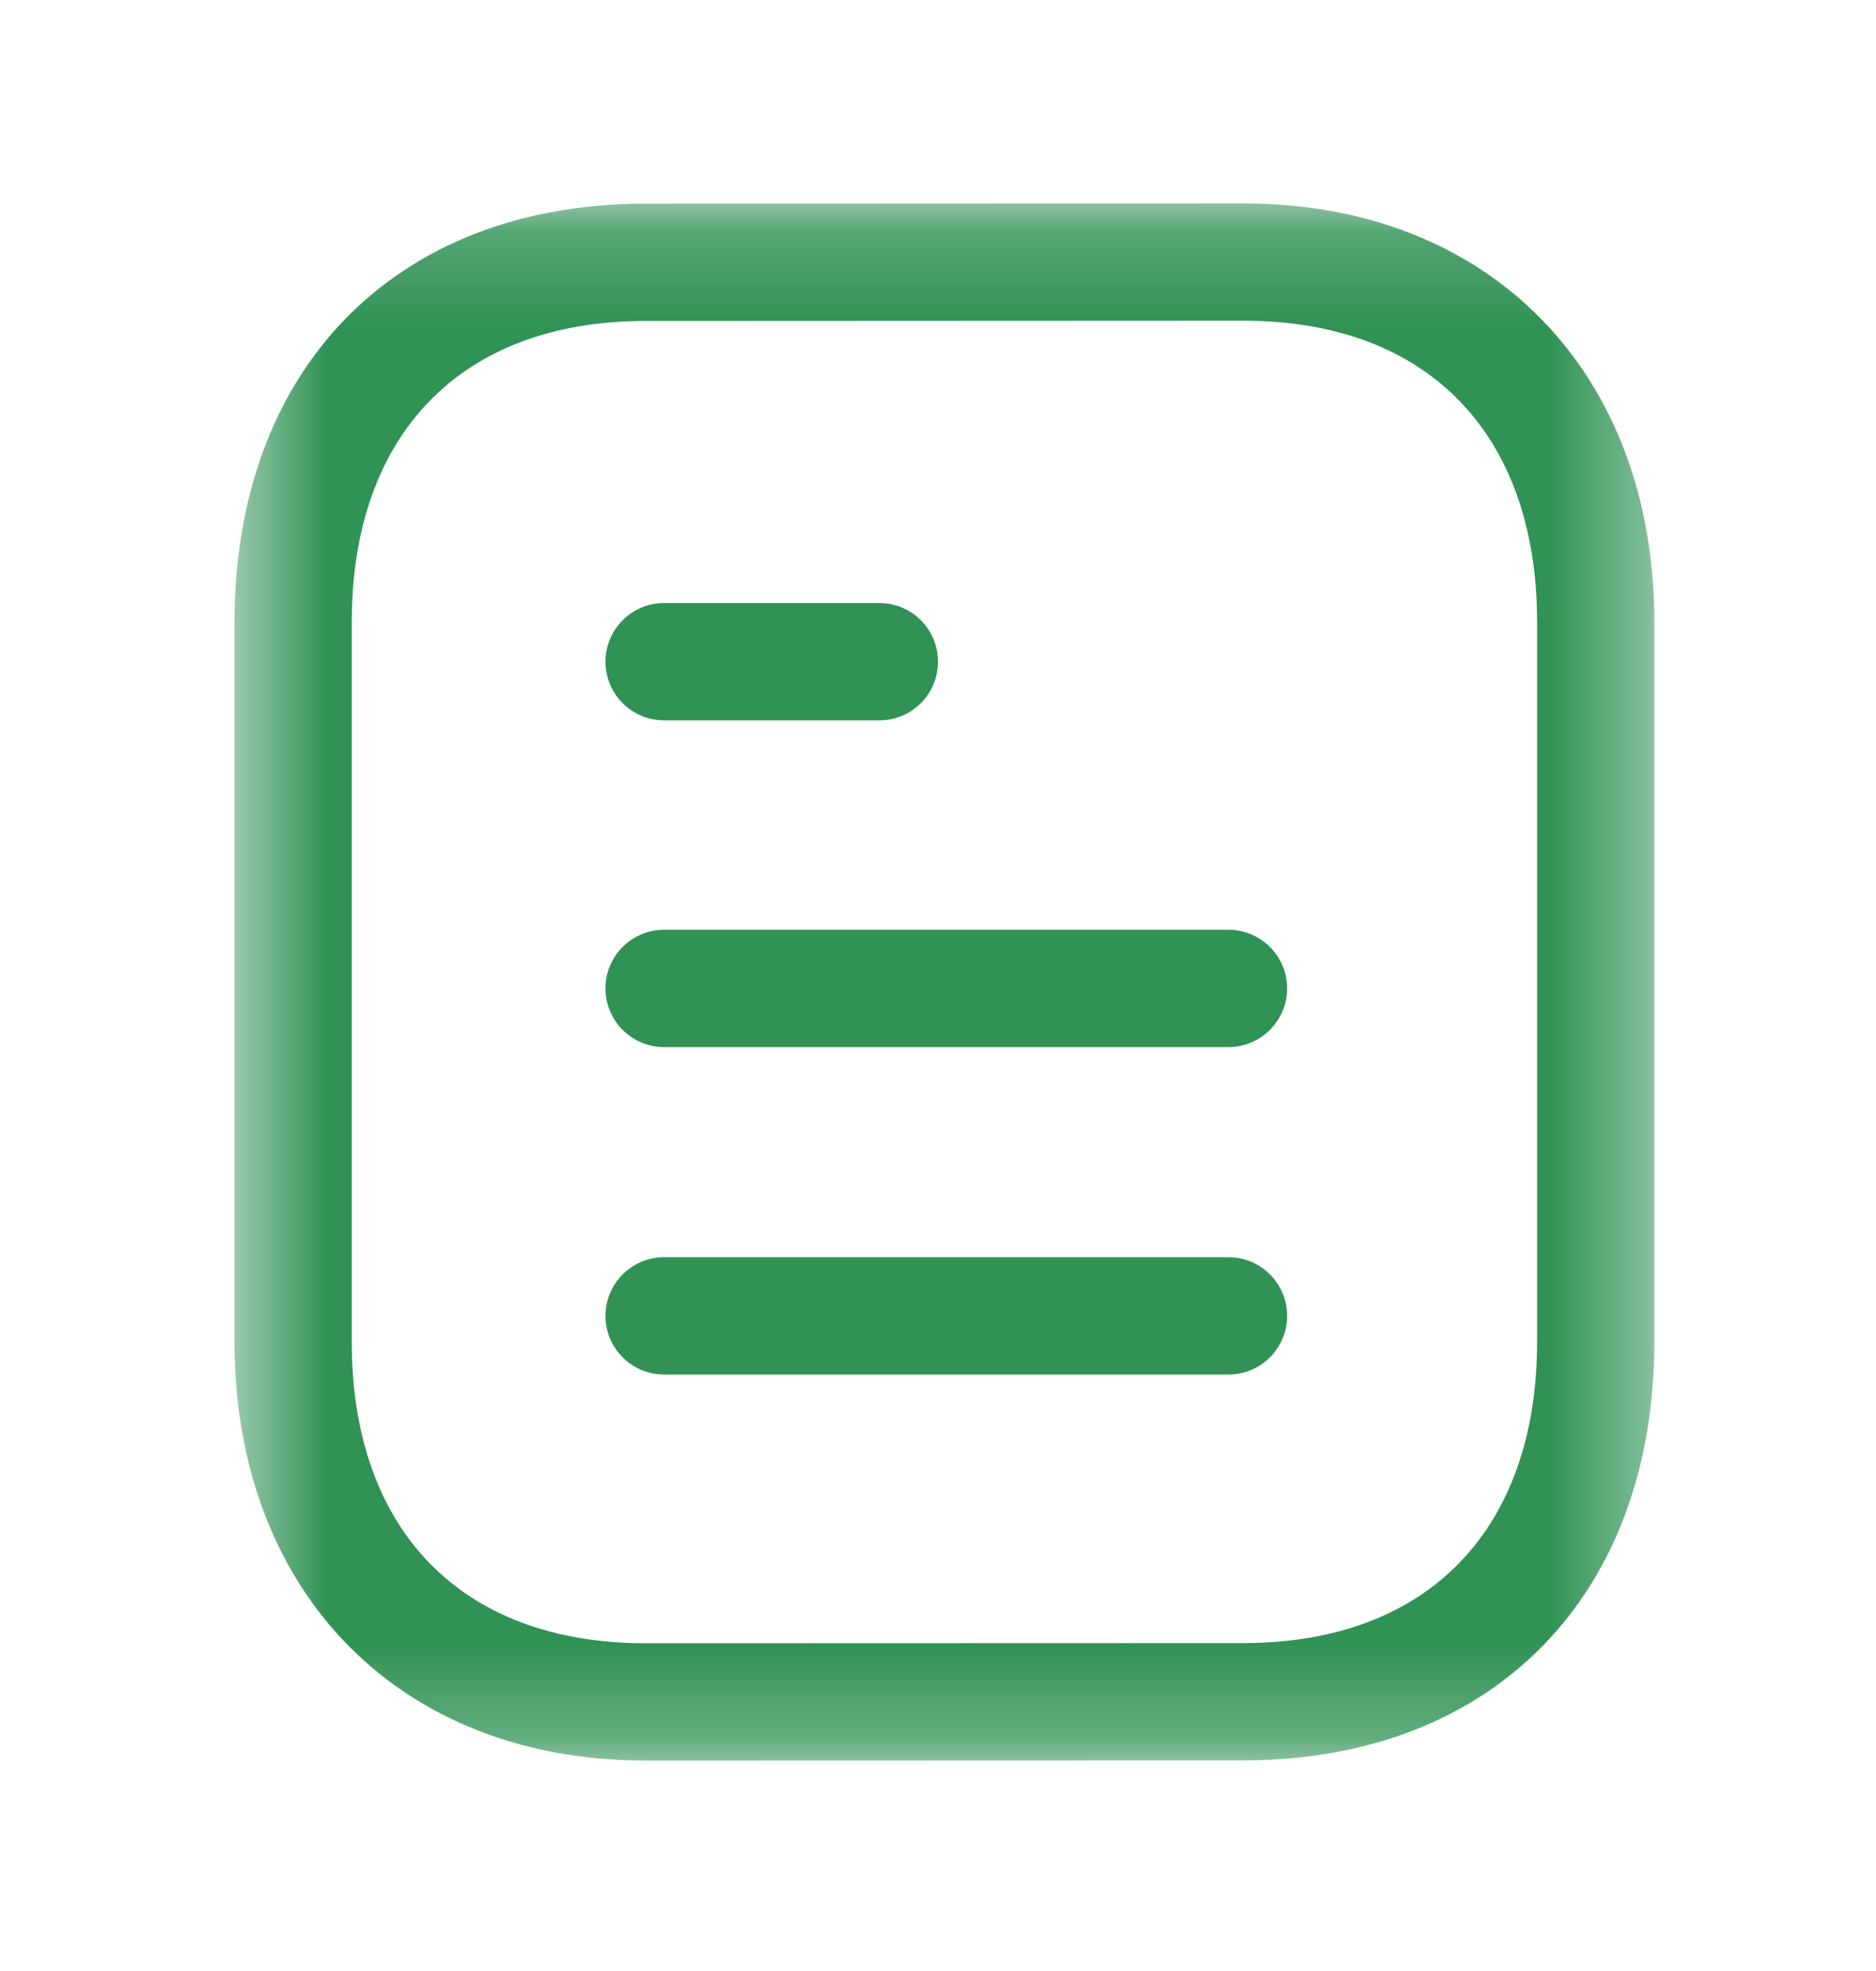 <svg width="20" height="21" viewBox="0 0 20 21" fill="none" xmlns="http://www.w3.org/2000/svg">
<path fill-rule="evenodd" clip-rule="evenodd" d="M13.097 14.645H7.08C6.735 14.645 6.455 14.365 6.455 14.02C6.455 13.675 6.735 13.395 7.08 13.395H13.097C13.441 13.395 13.722 13.675 13.722 14.02C13.722 14.365 13.441 14.645 13.097 14.645Z" fill="#309255"/>
<path fill-rule="evenodd" clip-rule="evenodd" d="M13.097 11.156H7.08C6.735 11.156 6.455 10.876 6.455 10.531C6.455 10.186 6.735 9.906 7.08 9.906H13.097C13.441 9.906 13.722 10.186 13.722 10.531C13.722 10.876 13.441 11.156 13.097 11.156Z" fill="#309255"/>
<path fill-rule="evenodd" clip-rule="evenodd" d="M9.375 7.675H7.08C6.735 7.675 6.455 7.395 6.455 7.05C6.455 6.705 6.735 6.425 7.08 6.425H9.375C9.72 6.425 10 6.705 10 7.05C10 7.395 9.72 7.675 9.375 7.675Z" fill="#309255"/>
<mask id="mask0_0_643" style="mask-type:luminance" maskUnits="userSpaceOnUse" x="2" y="2" width="16" height="17">
<path fill-rule="evenodd" clip-rule="evenodd" d="M2.5 2.167H17.637V18.758H2.5V2.167Z" fill="white"/>
</mask>
<g mask="url(#mask0_0_643)">
<path fill-rule="evenodd" clip-rule="evenodd" d="M13.257 3.417L6.85 3.42C4.91 3.432 3.75 4.631 3.75 6.631V14.294C3.75 16.306 4.921 17.508 6.88 17.508L13.287 17.506C15.227 17.494 16.387 16.292 16.387 14.294V6.631C16.387 4.618 15.217 3.417 13.257 3.417ZM6.881 18.758C4.261 18.758 2.5 16.964 2.5 14.294V6.631C2.5 3.937 4.206 2.186 6.846 2.17L13.256 2.167H13.257C15.877 2.167 17.637 3.961 17.637 6.631V14.294C17.637 16.987 15.931 18.739 13.291 18.756L6.881 18.758Z" fill="#309255"/>
</g>
</svg>
